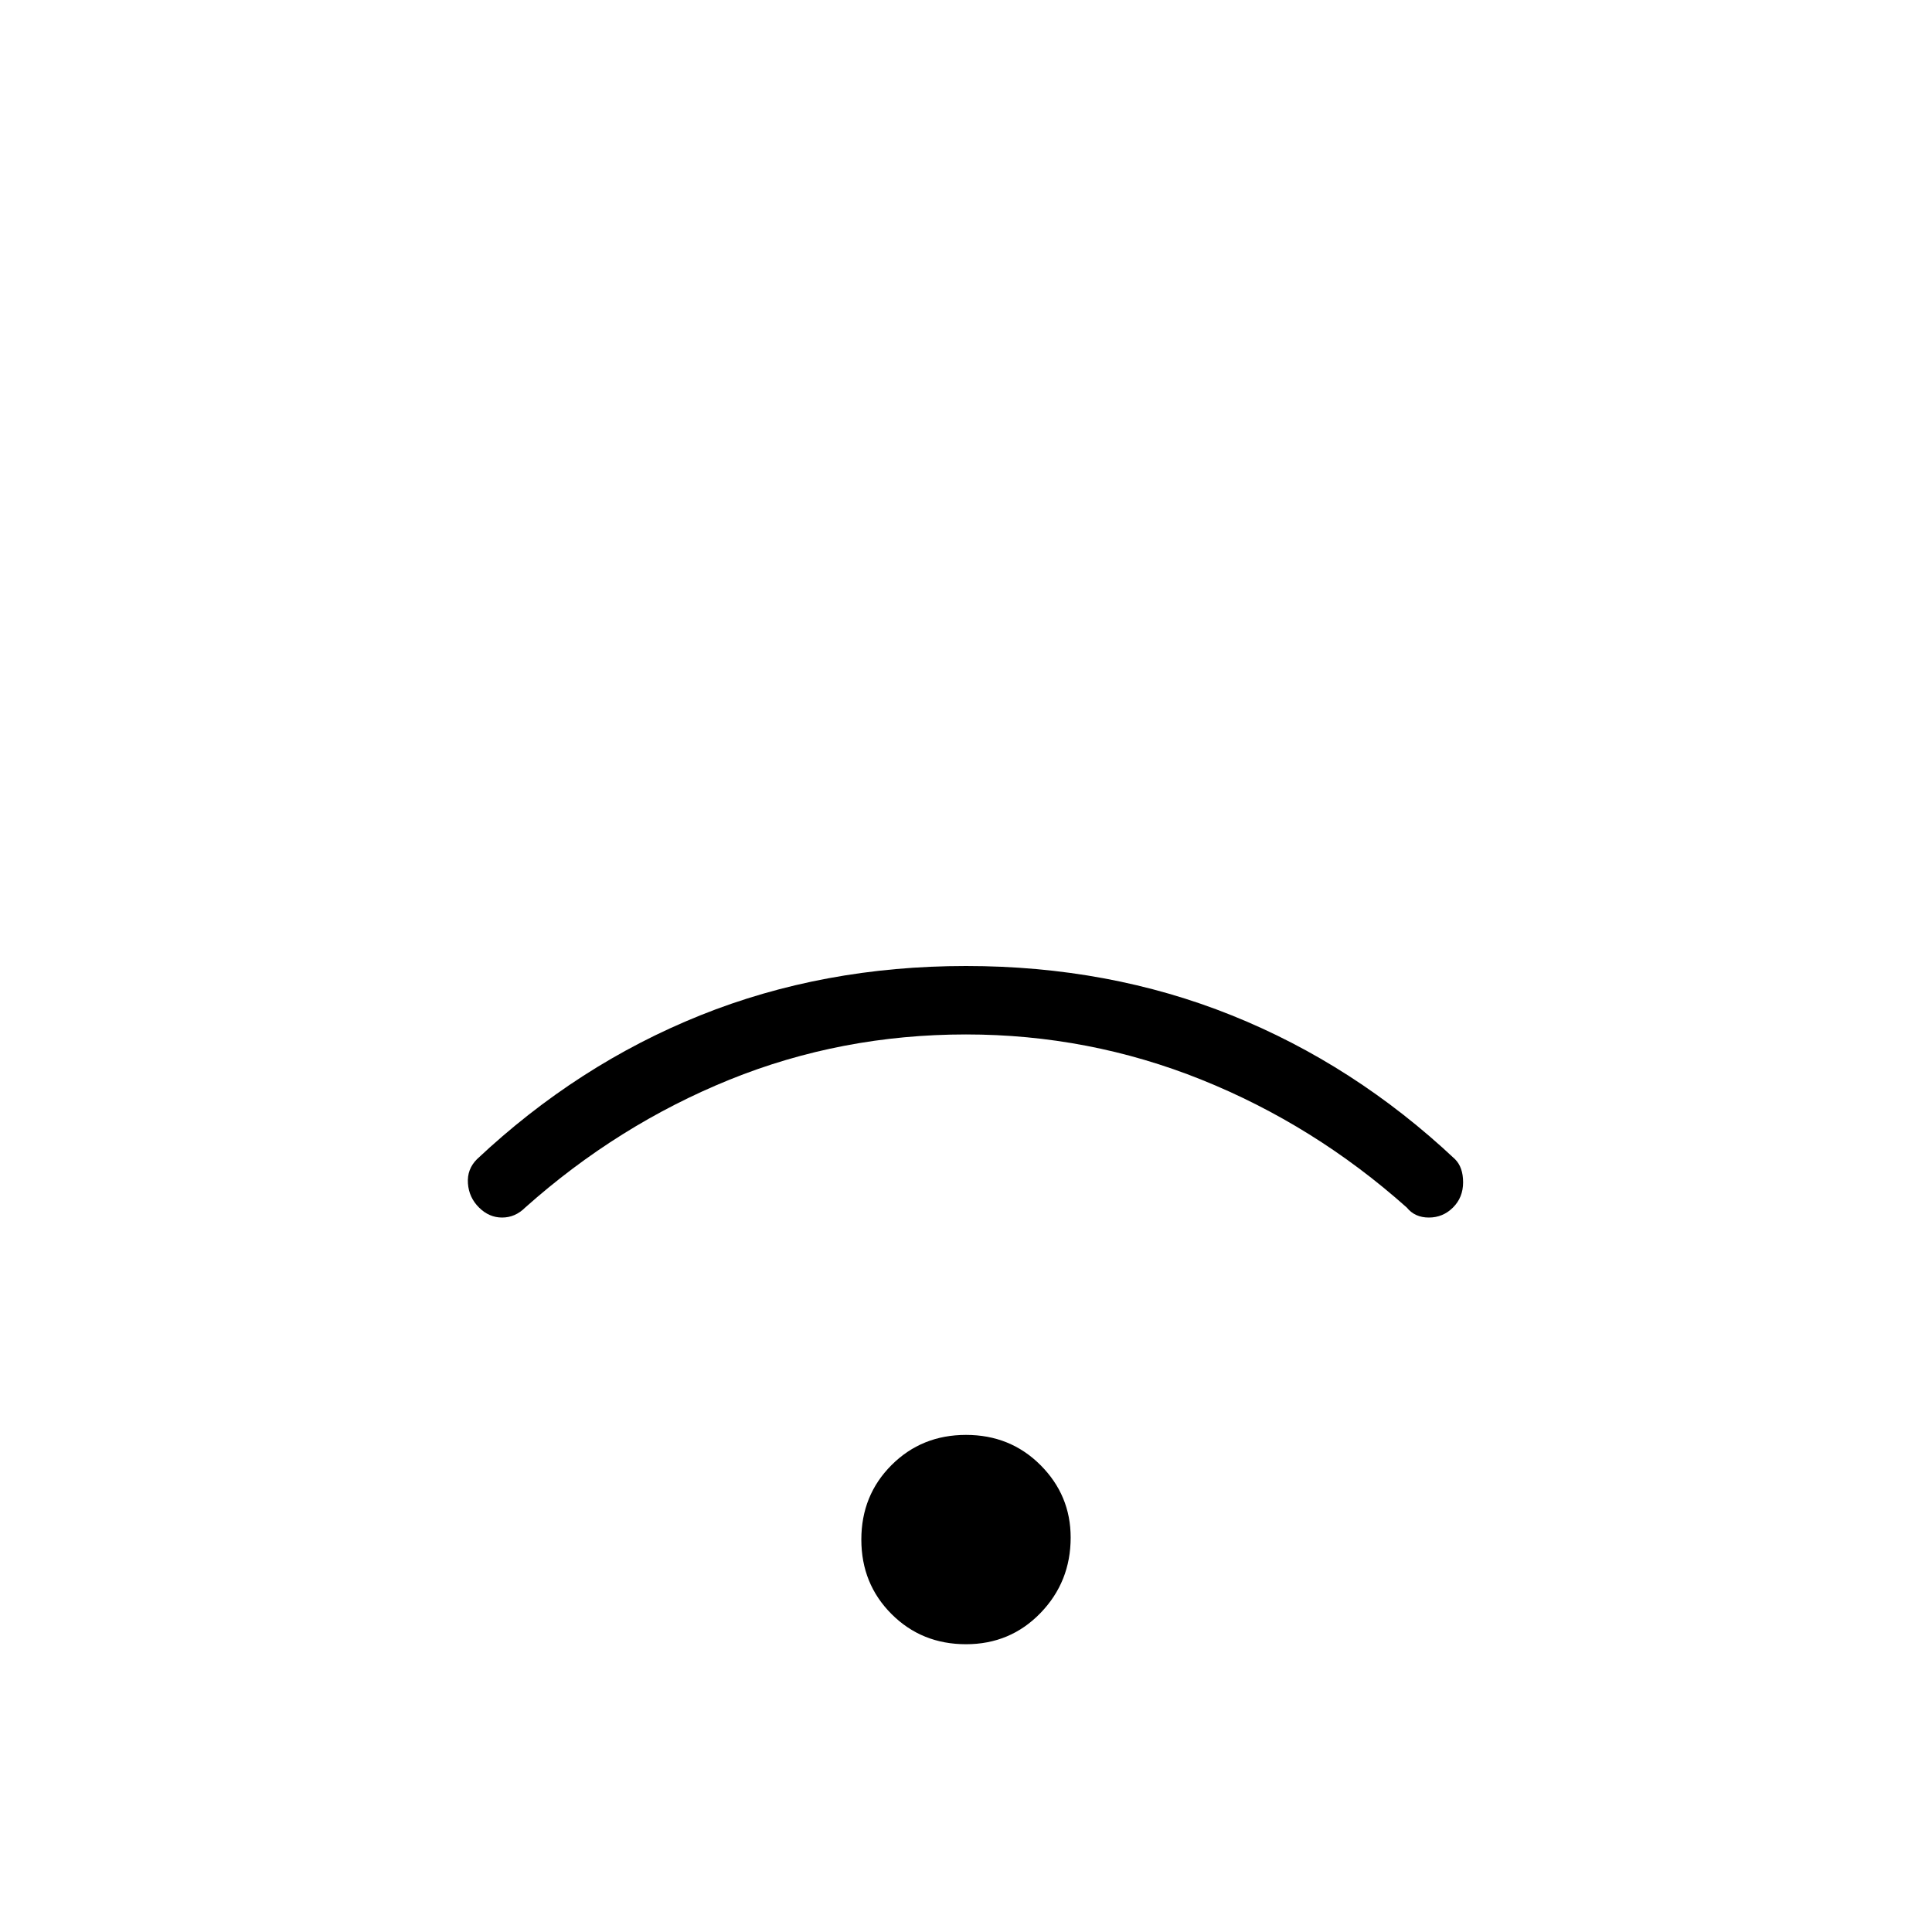 <svg xmlns="http://www.w3.org/2000/svg" height="40" width="40"><path d="M9.917 25Q9.708 24.792 9.688 24.5Q9.667 24.208 9.875 24Q11.958 22.042 14.5 21.021Q17.042 20 20 20Q22.958 20 25.5 21.021Q28.042 22.042 30.125 24Q30.292 24.167 30.292 24.479Q30.292 24.792 30.083 25Q29.875 25.208 29.583 25.208Q29.292 25.208 29.125 25Q27.208 23.292 24.875 22.354Q22.542 21.417 20 21.417Q17.417 21.417 15.104 22.354Q12.792 23.292 10.875 25Q10.667 25.208 10.396 25.208Q10.125 25.208 9.917 25ZM20 34.042Q19.083 34.042 18.458 33.417Q17.833 32.792 17.833 31.875Q17.833 30.958 18.458 30.333Q19.083 29.708 20 29.708Q20.917 29.708 21.542 30.333Q22.167 30.958 22.167 31.833Q22.167 32.75 21.542 33.396Q20.917 34.042 20 34.042Z"/></svg>